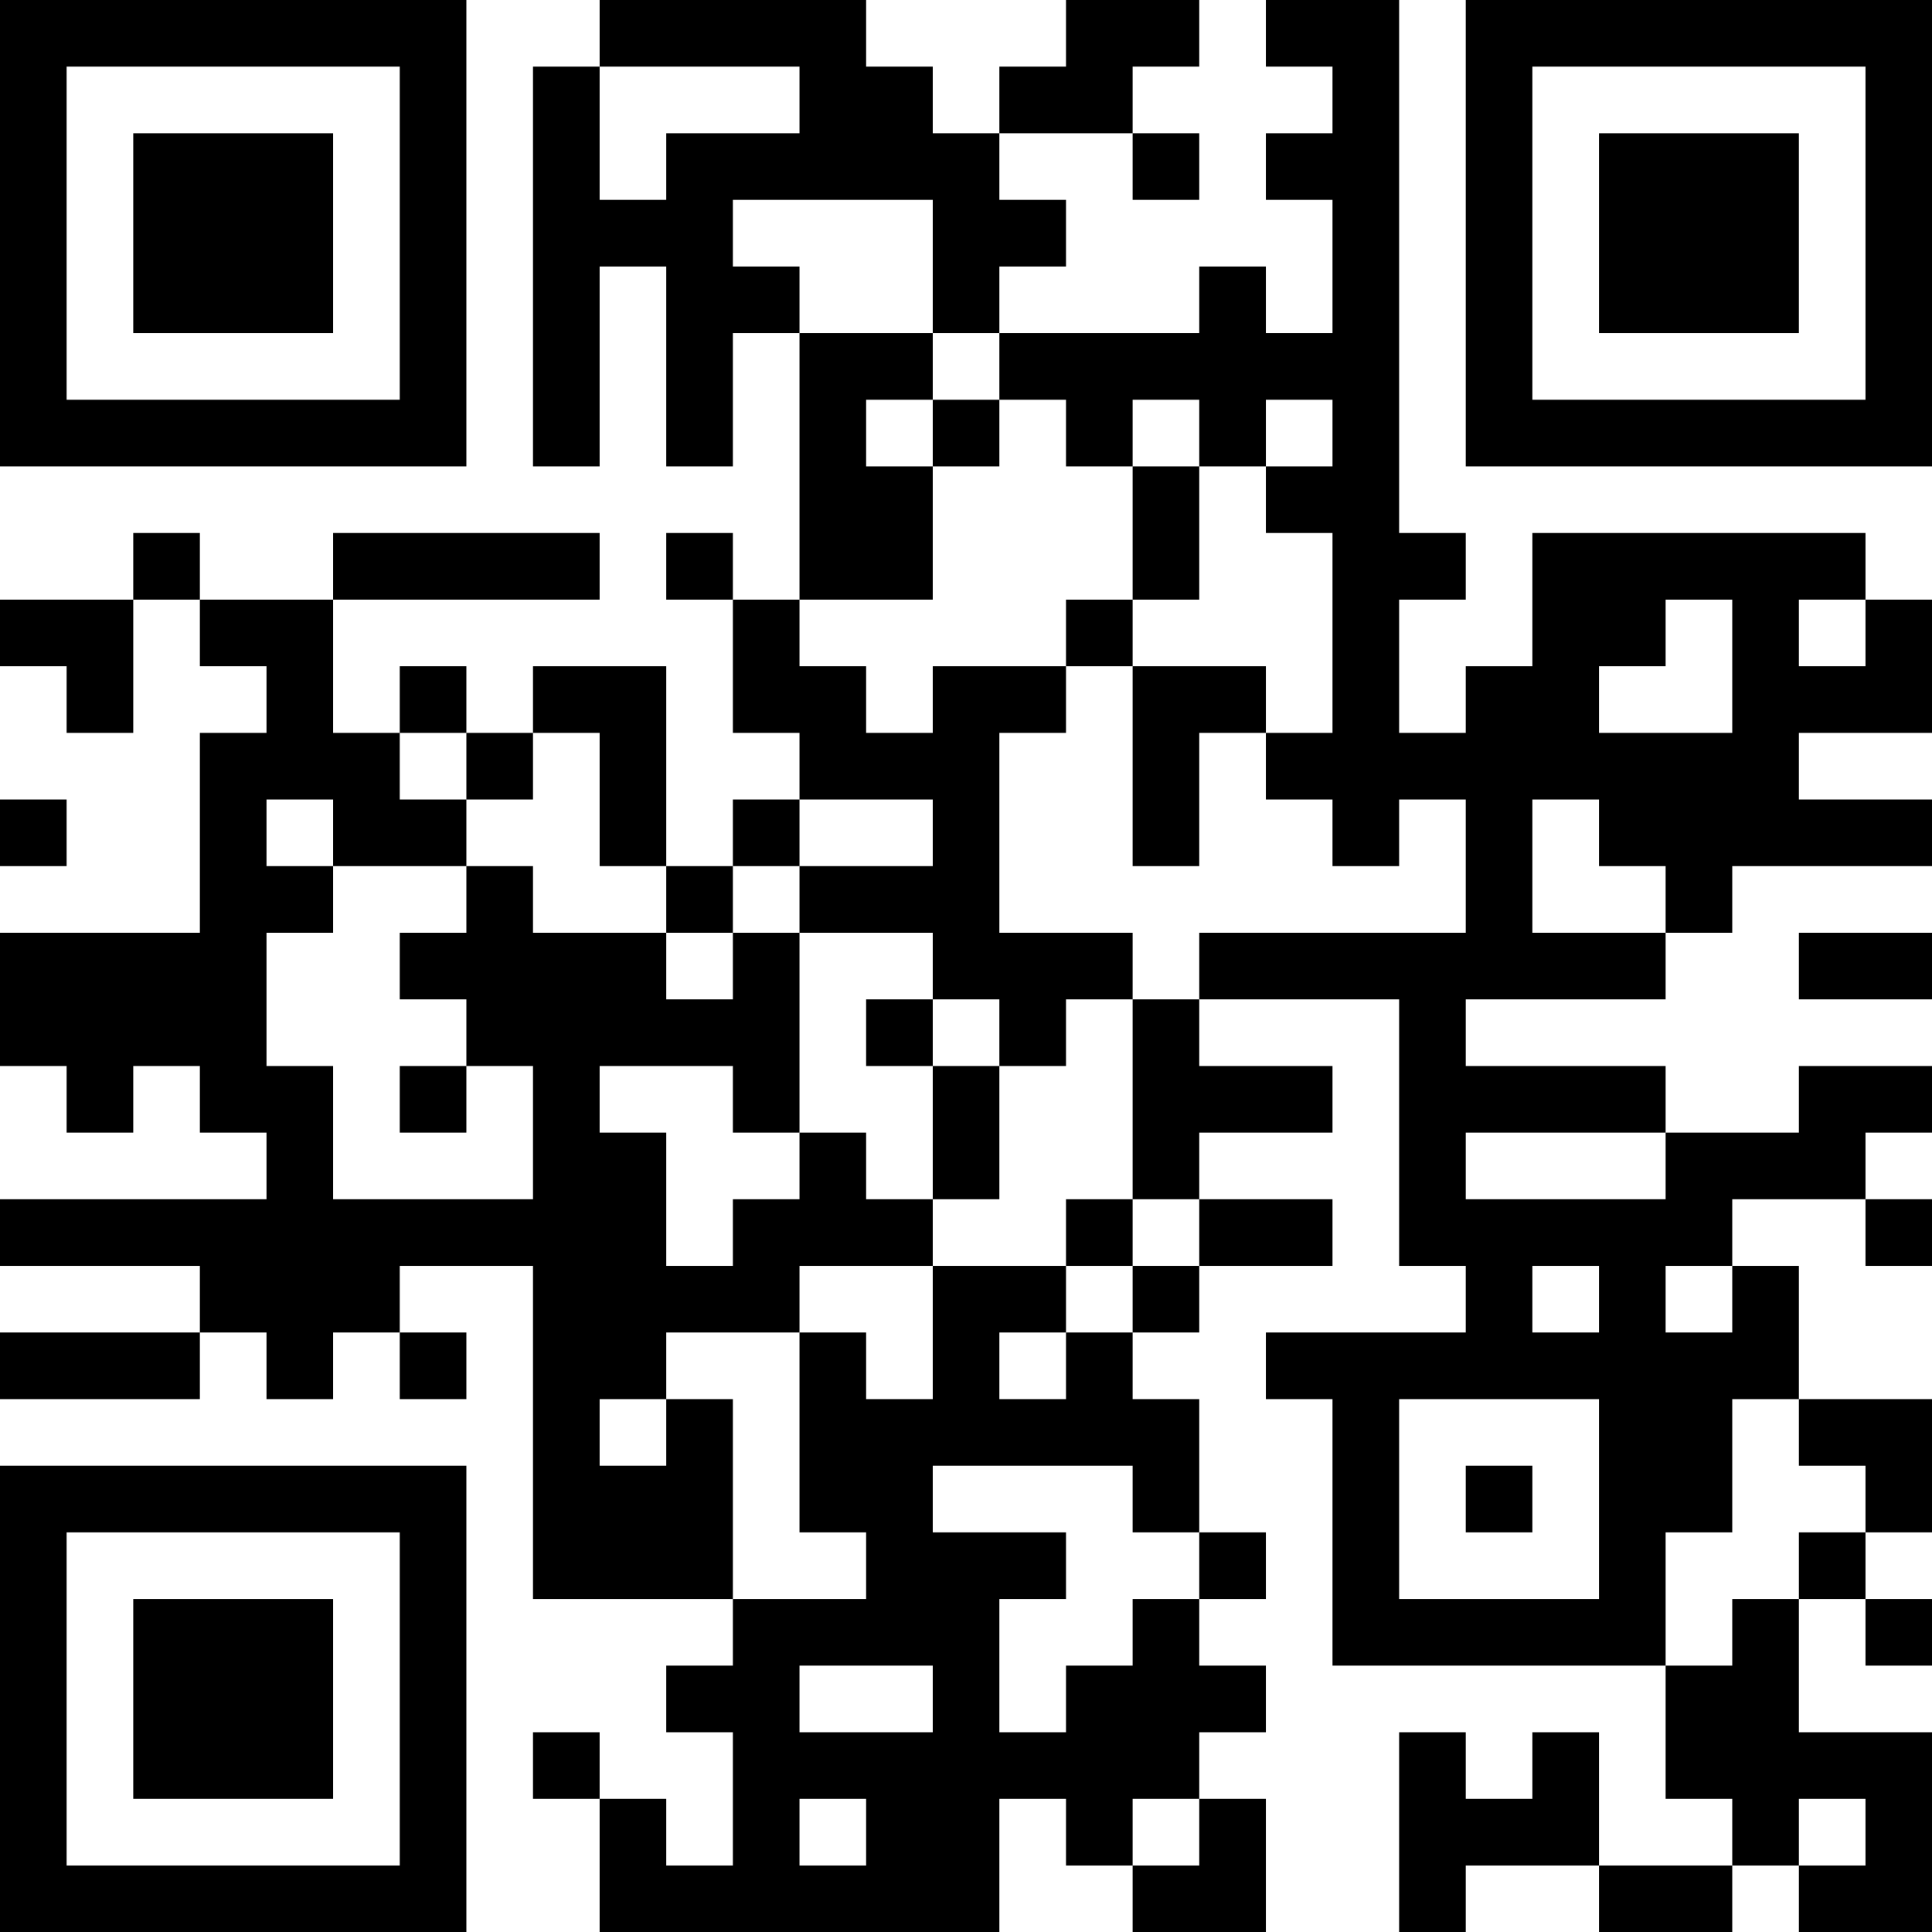 <?xml version="1.0" encoding="UTF-8"?>
<svg xmlns="http://www.w3.org/2000/svg" version="1.1" width="200" height="200" viewBox="0 0 200 200"><rect x="0" y="0" width="200" height="200" fill="#ffffff"/><g transform="scale(6.897)"><g transform="translate(0,0)"><path fill-rule="evenodd" d="M9 0L9 1L8 1L8 7L9 7L9 4L10 4L10 7L11 7L11 5L12 5L12 9L11 9L11 8L10 8L10 9L11 9L11 11L12 11L12 12L11 12L11 13L10 13L10 10L8 10L8 11L7 11L7 10L6 10L6 11L5 11L5 9L9 9L9 8L5 8L5 9L3 9L3 8L2 8L2 9L0 9L0 10L1 10L1 11L2 11L2 9L3 9L3 10L4 10L4 11L3 11L3 14L0 14L0 16L1 16L1 17L2 17L2 16L3 16L3 17L4 17L4 18L0 18L0 19L3 19L3 20L0 20L0 21L3 21L3 20L4 20L4 21L5 21L5 20L6 20L6 21L7 21L7 20L6 20L6 19L8 19L8 24L11 24L11 25L10 25L10 26L11 26L11 28L10 28L10 27L9 27L9 26L8 26L8 27L9 27L9 29L15 29L15 27L16 27L16 28L17 28L17 29L19 29L19 27L18 27L18 26L19 26L19 25L18 25L18 24L19 24L19 23L18 23L18 21L17 21L17 20L18 20L18 19L20 19L20 18L18 18L18 17L20 17L20 16L18 16L18 15L21 15L21 19L22 19L22 20L19 20L19 21L20 21L20 25L25 25L25 27L26 27L26 28L24 28L24 26L23 26L23 27L22 27L22 26L21 26L21 29L22 29L22 28L24 28L24 29L26 29L26 28L27 28L27 29L29 29L29 26L27 26L27 24L28 24L28 25L29 25L29 24L28 24L28 23L29 23L29 21L27 21L27 19L26 19L26 18L28 18L28 19L29 19L29 18L28 18L28 17L29 17L29 16L27 16L27 17L25 17L25 16L22 16L22 15L25 15L25 14L26 14L26 13L29 13L29 12L27 12L27 11L29 11L29 9L28 9L28 8L23 8L23 10L22 10L22 11L21 11L21 9L22 9L22 8L21 8L21 0L19 0L19 1L20 1L20 2L19 2L19 3L20 3L20 5L19 5L19 4L18 4L18 5L15 5L15 4L16 4L16 3L15 3L15 2L17 2L17 3L18 3L18 2L17 2L17 1L18 1L18 0L16 0L16 1L15 1L15 2L14 2L14 1L13 1L13 0ZM9 1L9 3L10 3L10 2L12 2L12 1ZM11 3L11 4L12 4L12 5L14 5L14 6L13 6L13 7L14 7L14 9L12 9L12 10L13 10L13 11L14 11L14 10L16 10L16 11L15 11L15 14L17 14L17 15L16 15L16 16L15 16L15 15L14 15L14 14L12 14L12 13L14 13L14 12L12 12L12 13L11 13L11 14L10 14L10 13L9 13L9 11L8 11L8 12L7 12L7 11L6 11L6 12L7 12L7 13L5 13L5 12L4 12L4 13L5 13L5 14L4 14L4 16L5 16L5 18L8 18L8 16L7 16L7 15L6 15L6 14L7 14L7 13L8 13L8 14L10 14L10 15L11 15L11 14L12 14L12 17L11 17L11 16L9 16L9 17L10 17L10 19L11 19L11 18L12 18L12 17L13 17L13 18L14 18L14 19L12 19L12 20L10 20L10 21L9 21L9 22L10 22L10 21L11 21L11 24L13 24L13 23L12 23L12 20L13 20L13 21L14 21L14 19L16 19L16 20L15 20L15 21L16 21L16 20L17 20L17 19L18 19L18 18L17 18L17 15L18 15L18 14L22 14L22 12L21 12L21 13L20 13L20 12L19 12L19 11L20 11L20 8L19 8L19 7L20 7L20 6L19 6L19 7L18 7L18 6L17 6L17 7L16 7L16 6L15 6L15 5L14 5L14 3ZM14 6L14 7L15 7L15 6ZM17 7L17 9L16 9L16 10L17 10L17 13L18 13L18 11L19 11L19 10L17 10L17 9L18 9L18 7ZM25 9L25 10L24 10L24 11L26 11L26 9ZM27 9L27 10L28 10L28 9ZM0 12L0 13L1 13L1 12ZM23 12L23 14L25 14L25 13L24 13L24 12ZM27 14L27 15L29 15L29 14ZM13 15L13 16L14 16L14 18L15 18L15 16L14 16L14 15ZM6 16L6 17L7 17L7 16ZM22 17L22 18L25 18L25 17ZM16 18L16 19L17 19L17 18ZM23 19L23 20L24 20L24 19ZM25 19L25 20L26 20L26 19ZM21 21L21 24L24 24L24 21ZM26 21L26 23L25 23L25 25L26 25L26 24L27 24L27 23L28 23L28 22L27 22L27 21ZM14 22L14 23L16 23L16 24L15 24L15 26L16 26L16 25L17 25L17 24L18 24L18 23L17 23L17 22ZM22 22L22 23L23 23L23 22ZM12 25L12 26L14 26L14 25ZM12 27L12 28L13 28L13 27ZM17 27L17 28L18 28L18 27ZM27 27L27 28L28 28L28 27ZM0 0L0 7L7 7L7 0ZM1 1L1 6L6 6L6 1ZM2 2L2 5L5 5L5 2ZM22 0L22 7L29 7L29 0ZM23 1L23 6L28 6L28 1ZM24 2L24 5L27 5L27 2ZM0 22L0 29L7 29L7 22ZM1 23L1 28L6 28L6 23ZM2 24L2 27L5 27L5 24Z" fill="#000000"/></g></g></svg>
